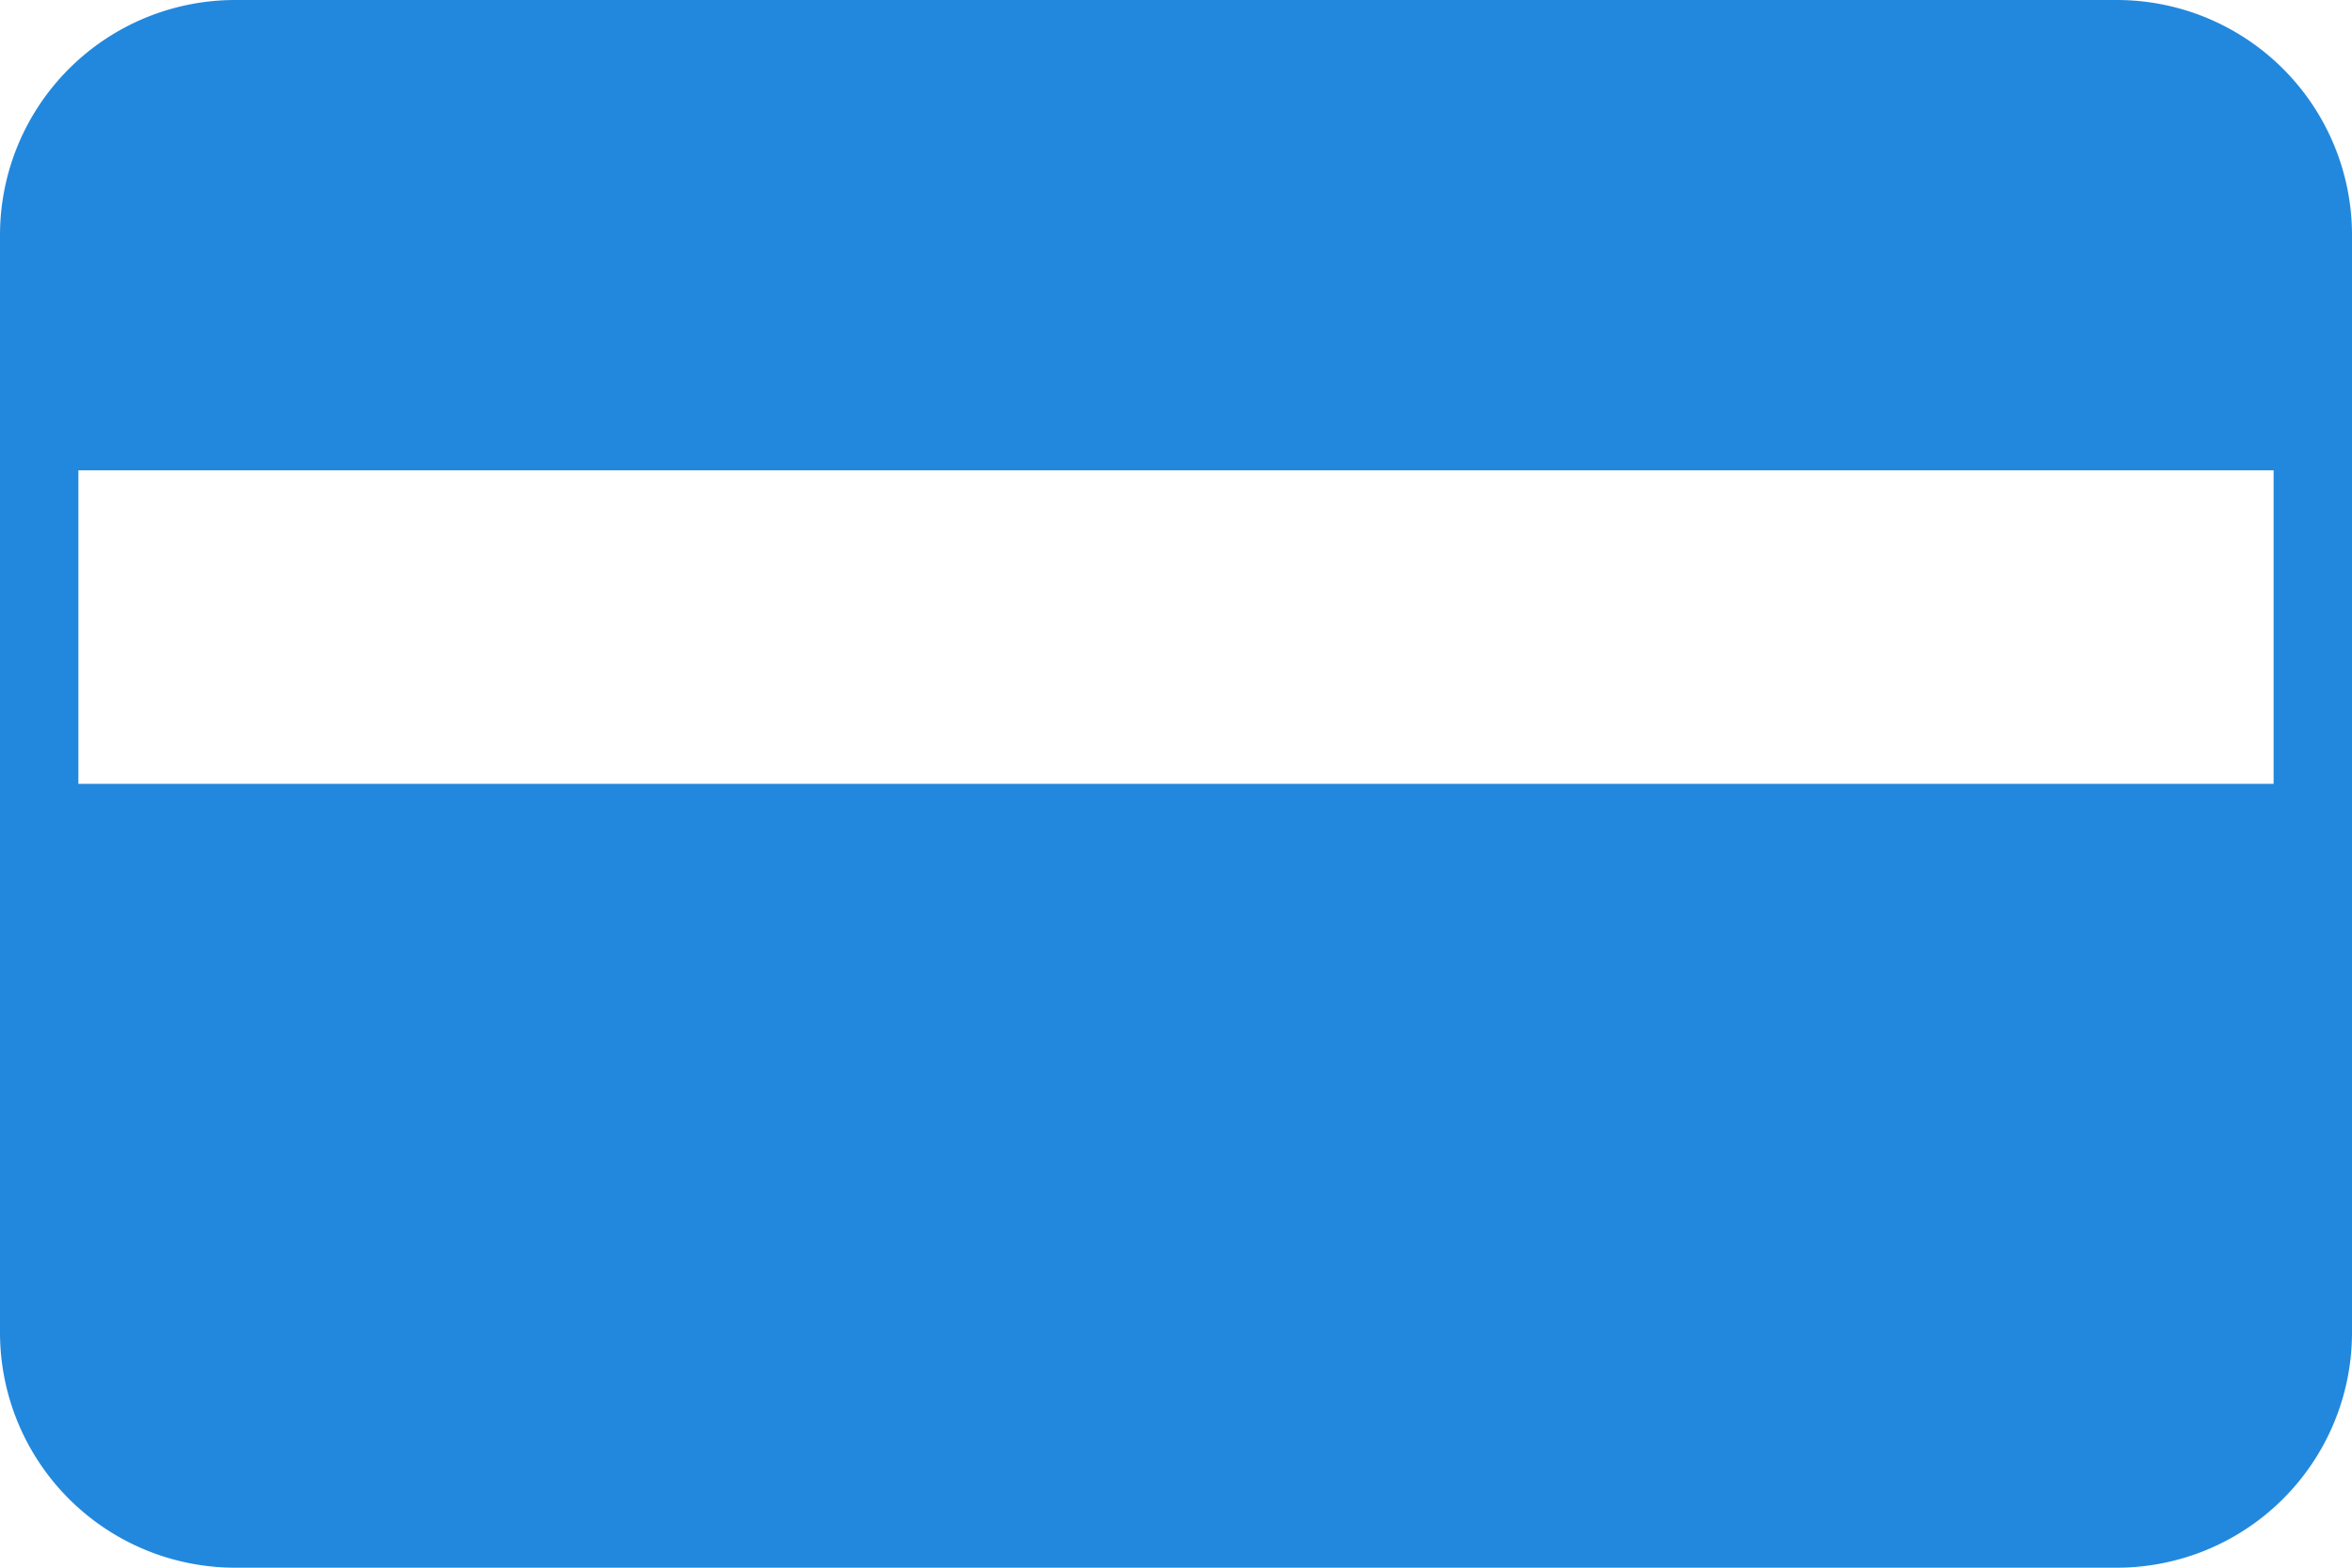 <svg width="30" height="20" viewBox="0 0 30 20" fill="none" xmlns="http://www.w3.org/2000/svg"><path fill-rule="evenodd" clip-rule="evenodd" d="M3 0a3 3 0 00-3 3v14a3 3 0 003 3h24a3 3 0 003-3V3a3 3 0 00-3-3H3zm26 6H1v4h28V6z" fill="#28D"/></svg>